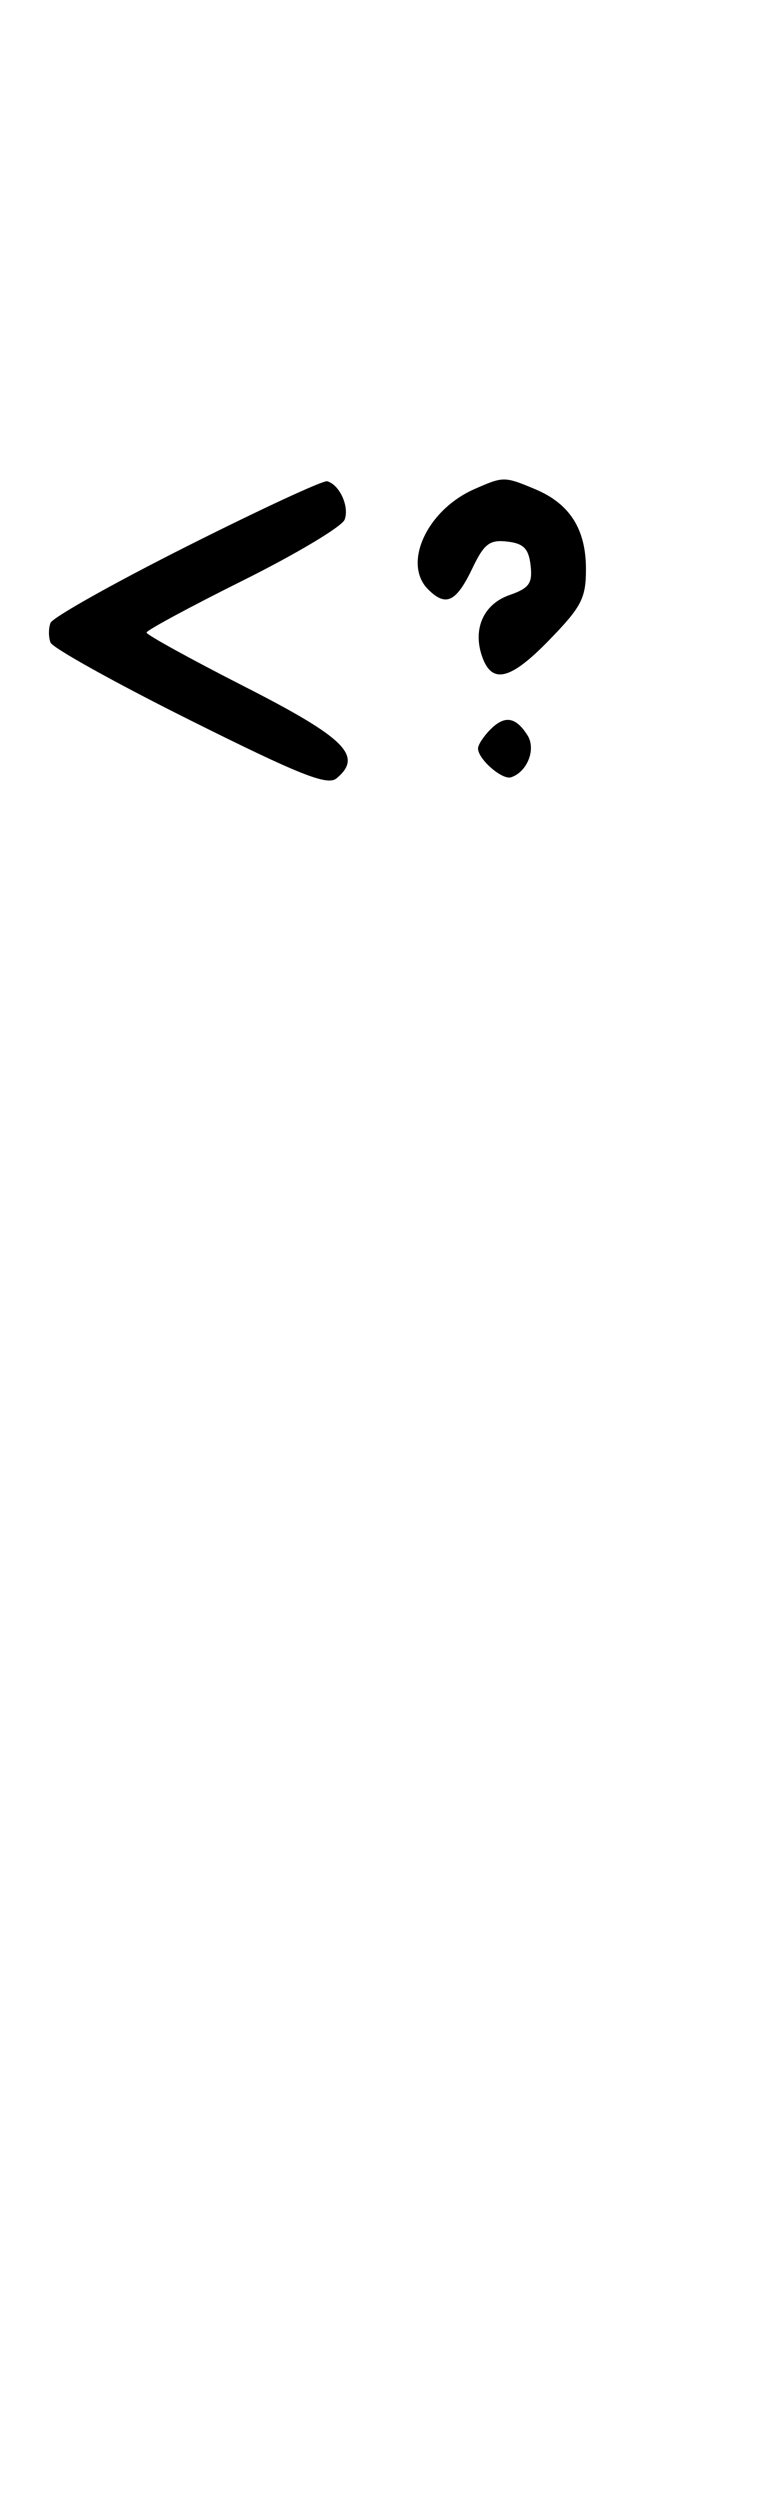 <svg xmlns="http://www.w3.org/2000/svg" width="100" height="324" viewBox="0 0 100 324" version="1.1">
	<path d="M 24.270 70.787 C 14.794 75.553, 6.820 80.026, 6.551 80.727 C 6.283 81.427, 6.283 82.573, 6.551 83.273 C 6.820 83.973, 14.949 88.493, 24.615 93.317 C 38.869 100.430, 42.464 101.859, 43.643 100.881 C 47.137 97.982, 44.812 95.659, 31.752 89 C 24.740 85.425, 19.003 82.267, 19.002 81.981 C 19.001 81.696, 24.641 78.653, 31.536 75.218 C 38.431 71.784, 44.353 68.244, 44.696 67.351 C 45.343 65.664, 44.041 62.802, 42.429 62.370 C 41.918 62.233, 33.747 66.021, 24.270 70.787 M 61.500 63.403 C 55.376 66.106, 52.183 73.040, 55.524 76.381 C 57.833 78.690, 59.169 78.049, 61.287 73.615 C 62.788 70.474, 63.510 69.925, 65.787 70.187 C 67.915 70.433, 68.569 71.099, 68.819 73.278 C 69.086 75.605, 68.639 76.230, 66.063 77.128 C 62.800 78.265, 61.346 81.365, 62.448 84.835 C 63.686 88.736, 66.079 88.245, 71.138 83.051 C 75.429 78.646, 76 77.554, 76 73.752 C 76 68.574, 73.897 65.273, 69.401 63.394 C 65.403 61.724, 65.303 61.724, 61.500 63.403 M 63.616 94.527 C 62.727 95.416, 62 96.529, 62 97 C 62 98.389, 65.140 101.120, 66.295 100.735 C 68.395 100.035, 69.549 97.094, 68.423 95.310 C 66.905 92.902, 65.474 92.669, 63.616 94.527 " stroke="none" fill="black" fill-rule="evenodd"/>
</svg>